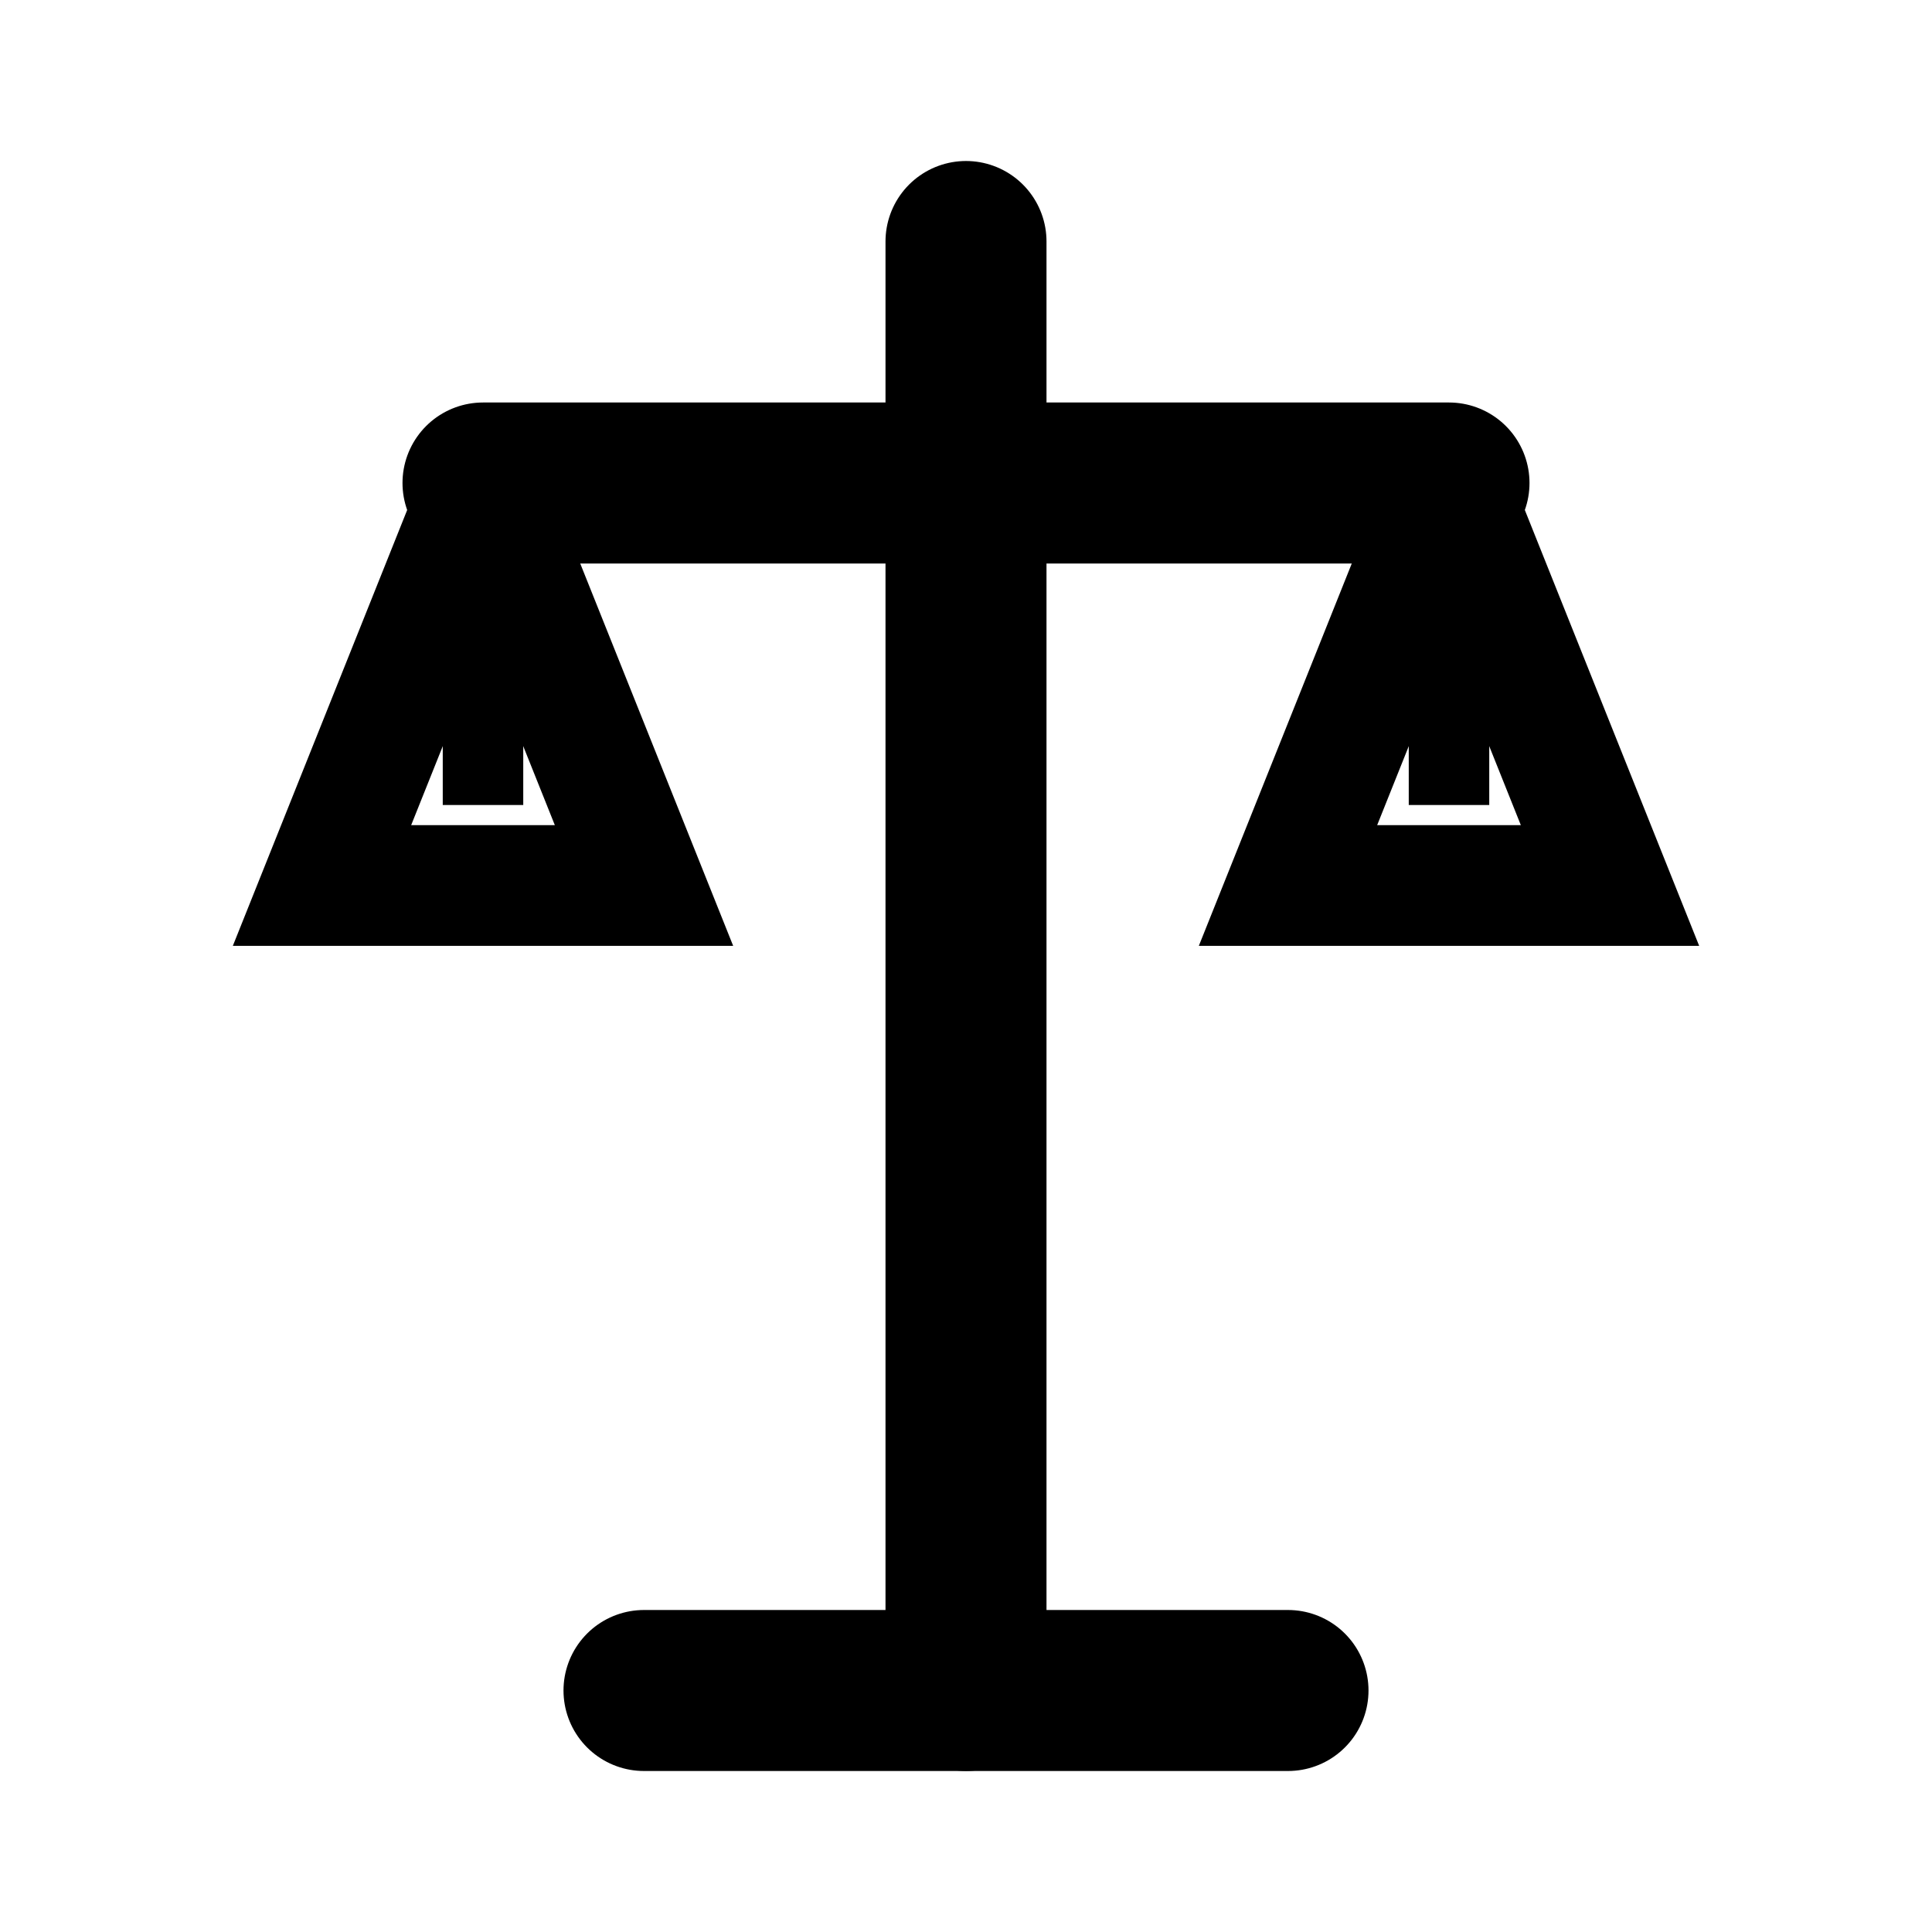 <svg width="24" height="24" viewBox="0 0 24 24" fill="none" xmlns="http://www.w3.org/2000/svg">
  <!-- Central pole -->
  <line x1="12" y1="3" x2="12" y2="21" stroke="currentColor" stroke-width="2" stroke-linecap="round"/>

  <!-- Horizontal beam -->
  <line x1="6" y1="6" x2="18" y2="6" stroke="currentColor" stroke-width="2" stroke-linecap="round"/>

  <!-- Left scale plate -->
  <path d="M6 6l-2 5h4l-2-5z" stroke="currentColor" stroke-width="1.5" fill="none"/>

  <!-- Right scale plate -->
  <path d="M18 6l-2 5h4l-2-5z" stroke="currentColor" stroke-width="1.5" fill="none"/>

  <!-- Left chain -->
  <line x1="6" y1="6" x2="6" y2="10" stroke="currentColor" stroke-width="1"/>

  <!-- Right chain -->
  <line x1="18" y1="6" x2="18" y2="10" stroke="currentColor" stroke-width="1"/>

  <!-- Base -->
  <line x1="8" y1="21" x2="16" y2="21" stroke="currentColor" stroke-width="2" stroke-linecap="round"/>
</svg>
